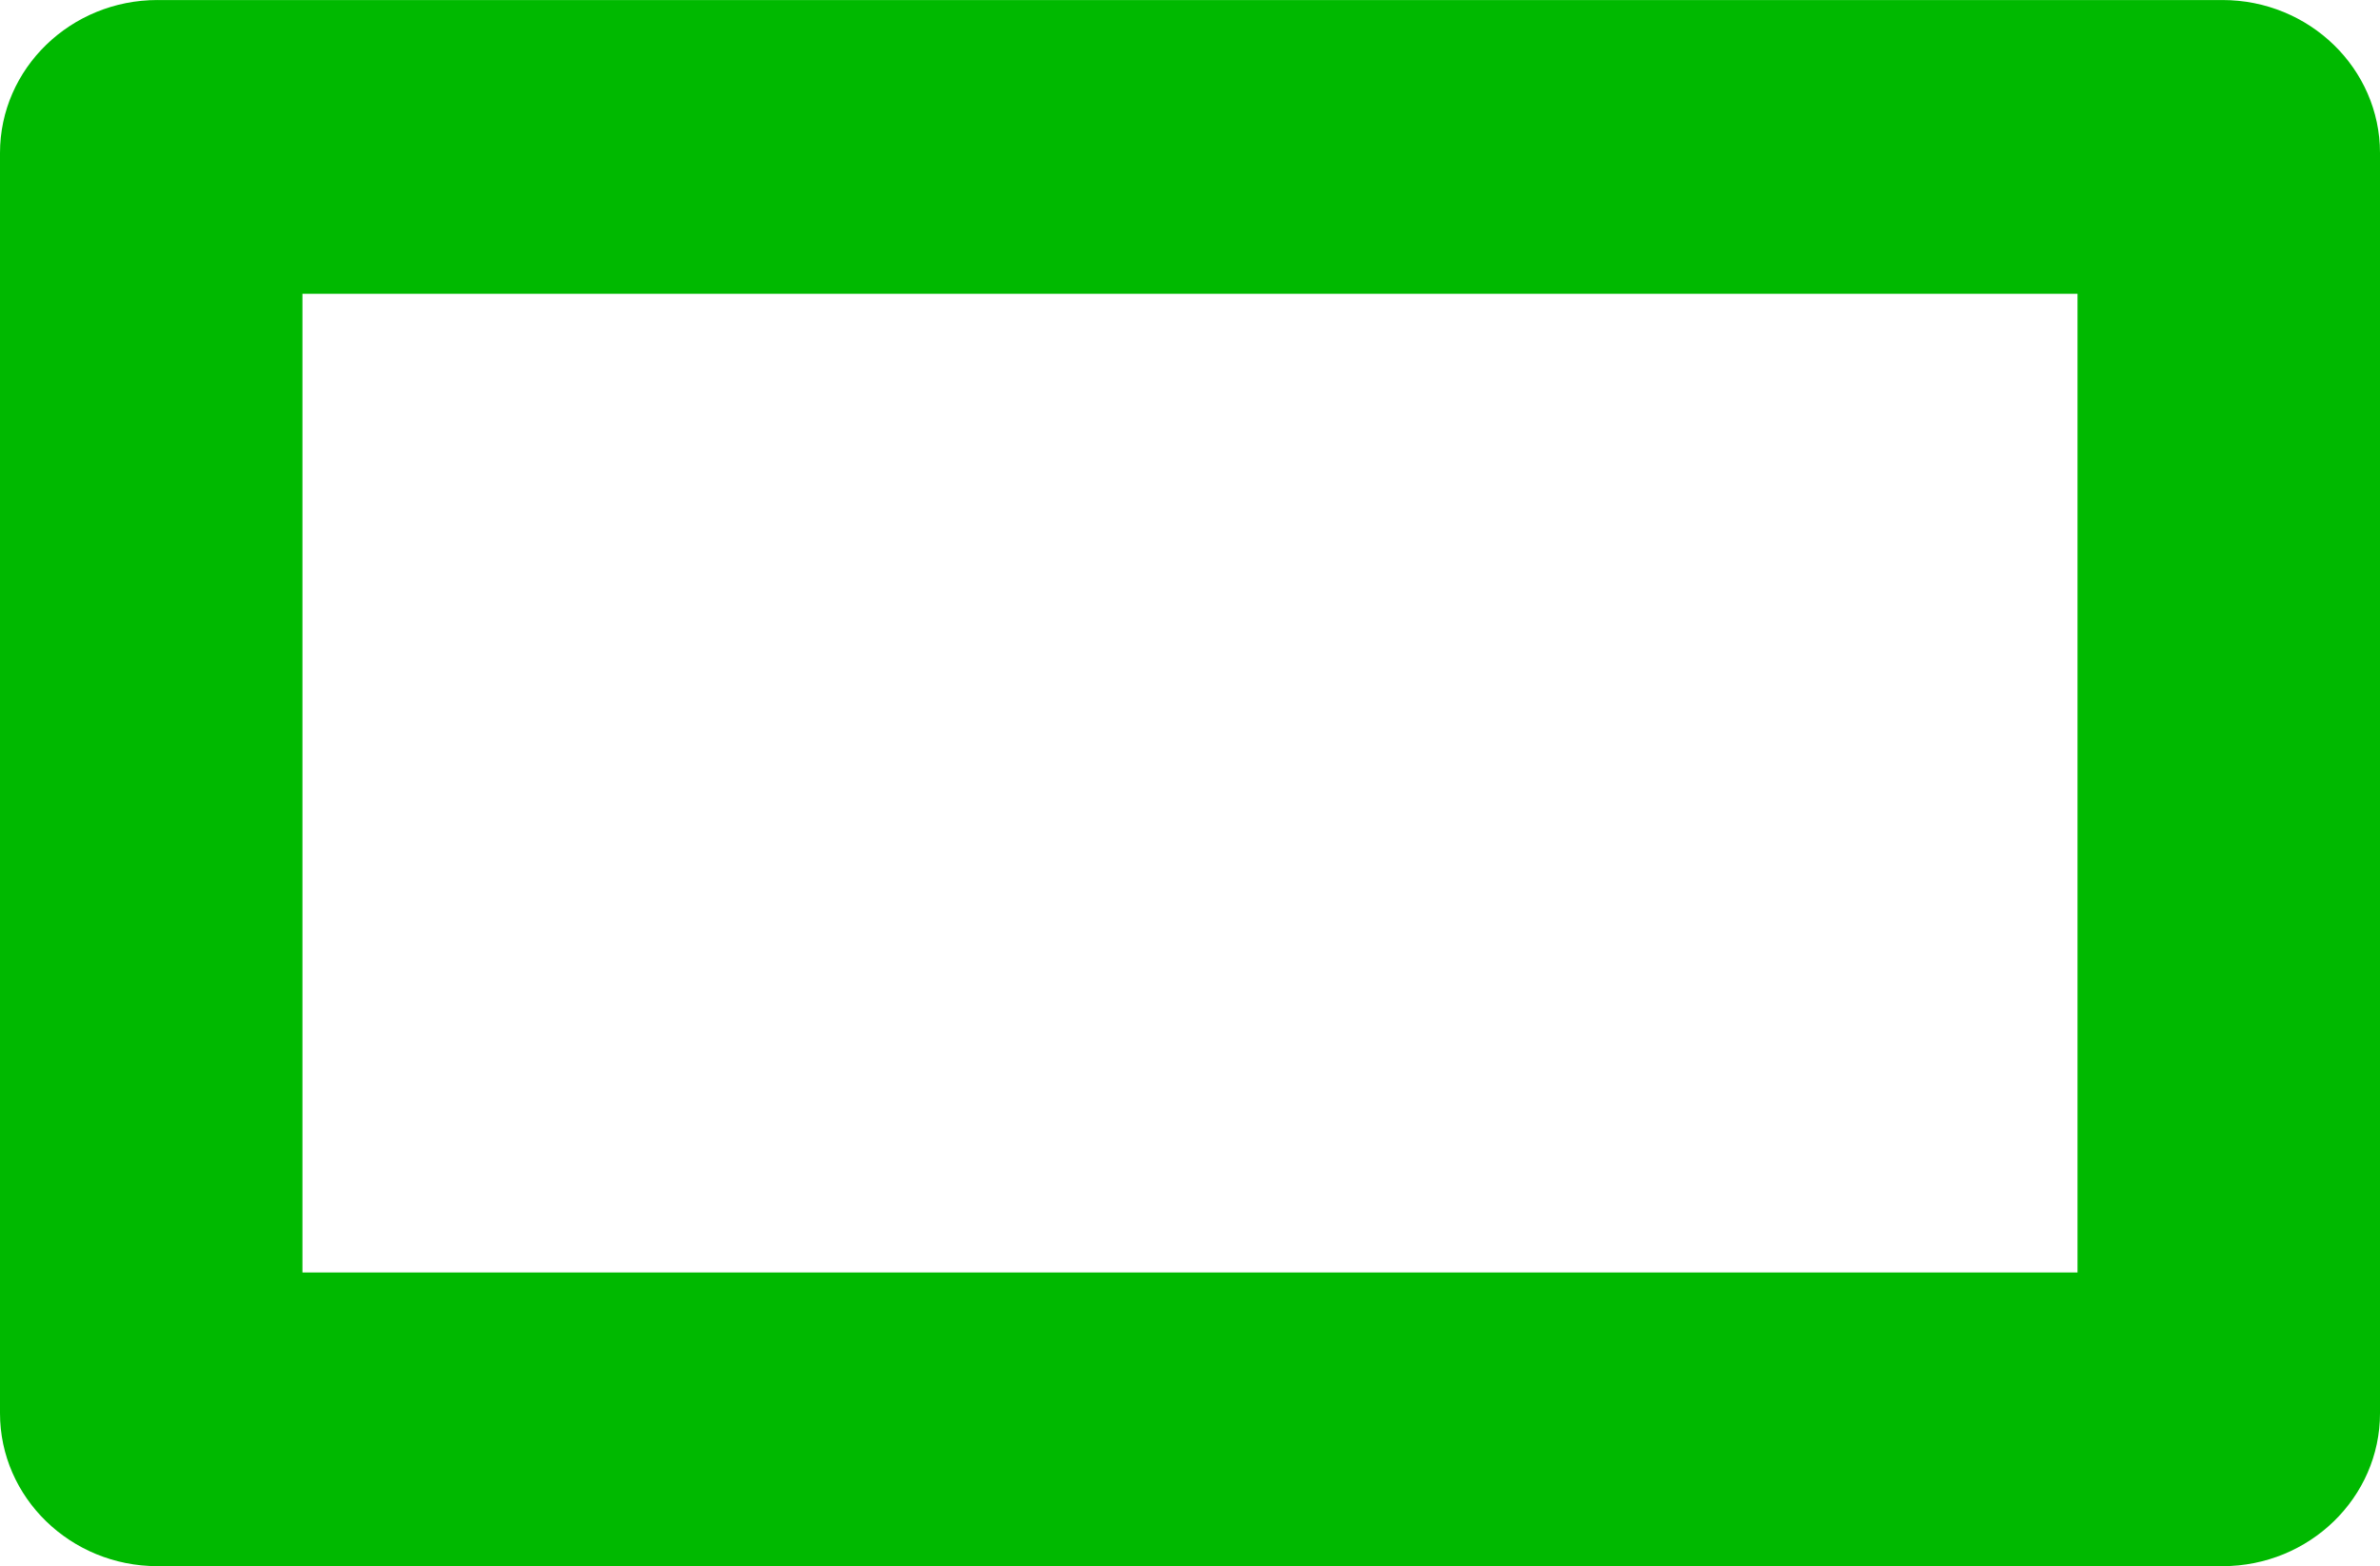 <?xml version="1.0" encoding="UTF-8"?>
<svg width="216.01" height="142.15" version="1.1" viewBox="0 0 216.014 142.146" xmlns="http://www.w3.org/2000/svg" xmlns:cc="http://creativecommons.org/ns#" xmlns:dc="http://purl.org/dc/elements/1.1/" xmlns:rdf="http://www.w3.org/1999/02/22-rdf-syntax-ns#">
<path d="m14.292 0h187.43c7.88 0 14.292 6.224 14.292 13.879v114.39c0 7.655-6.412 13.88-14.292 13.88h-187.43c-7.881-1e-3 -14.292-6.226-14.292-13.881v-114.39c0-7.655 6.41-13.879 14.292-13.879zm13.158 115.49h161.11v-88.83h-161.11z" fill="#00b900" fill-rule="evenodd"/>
</svg>
